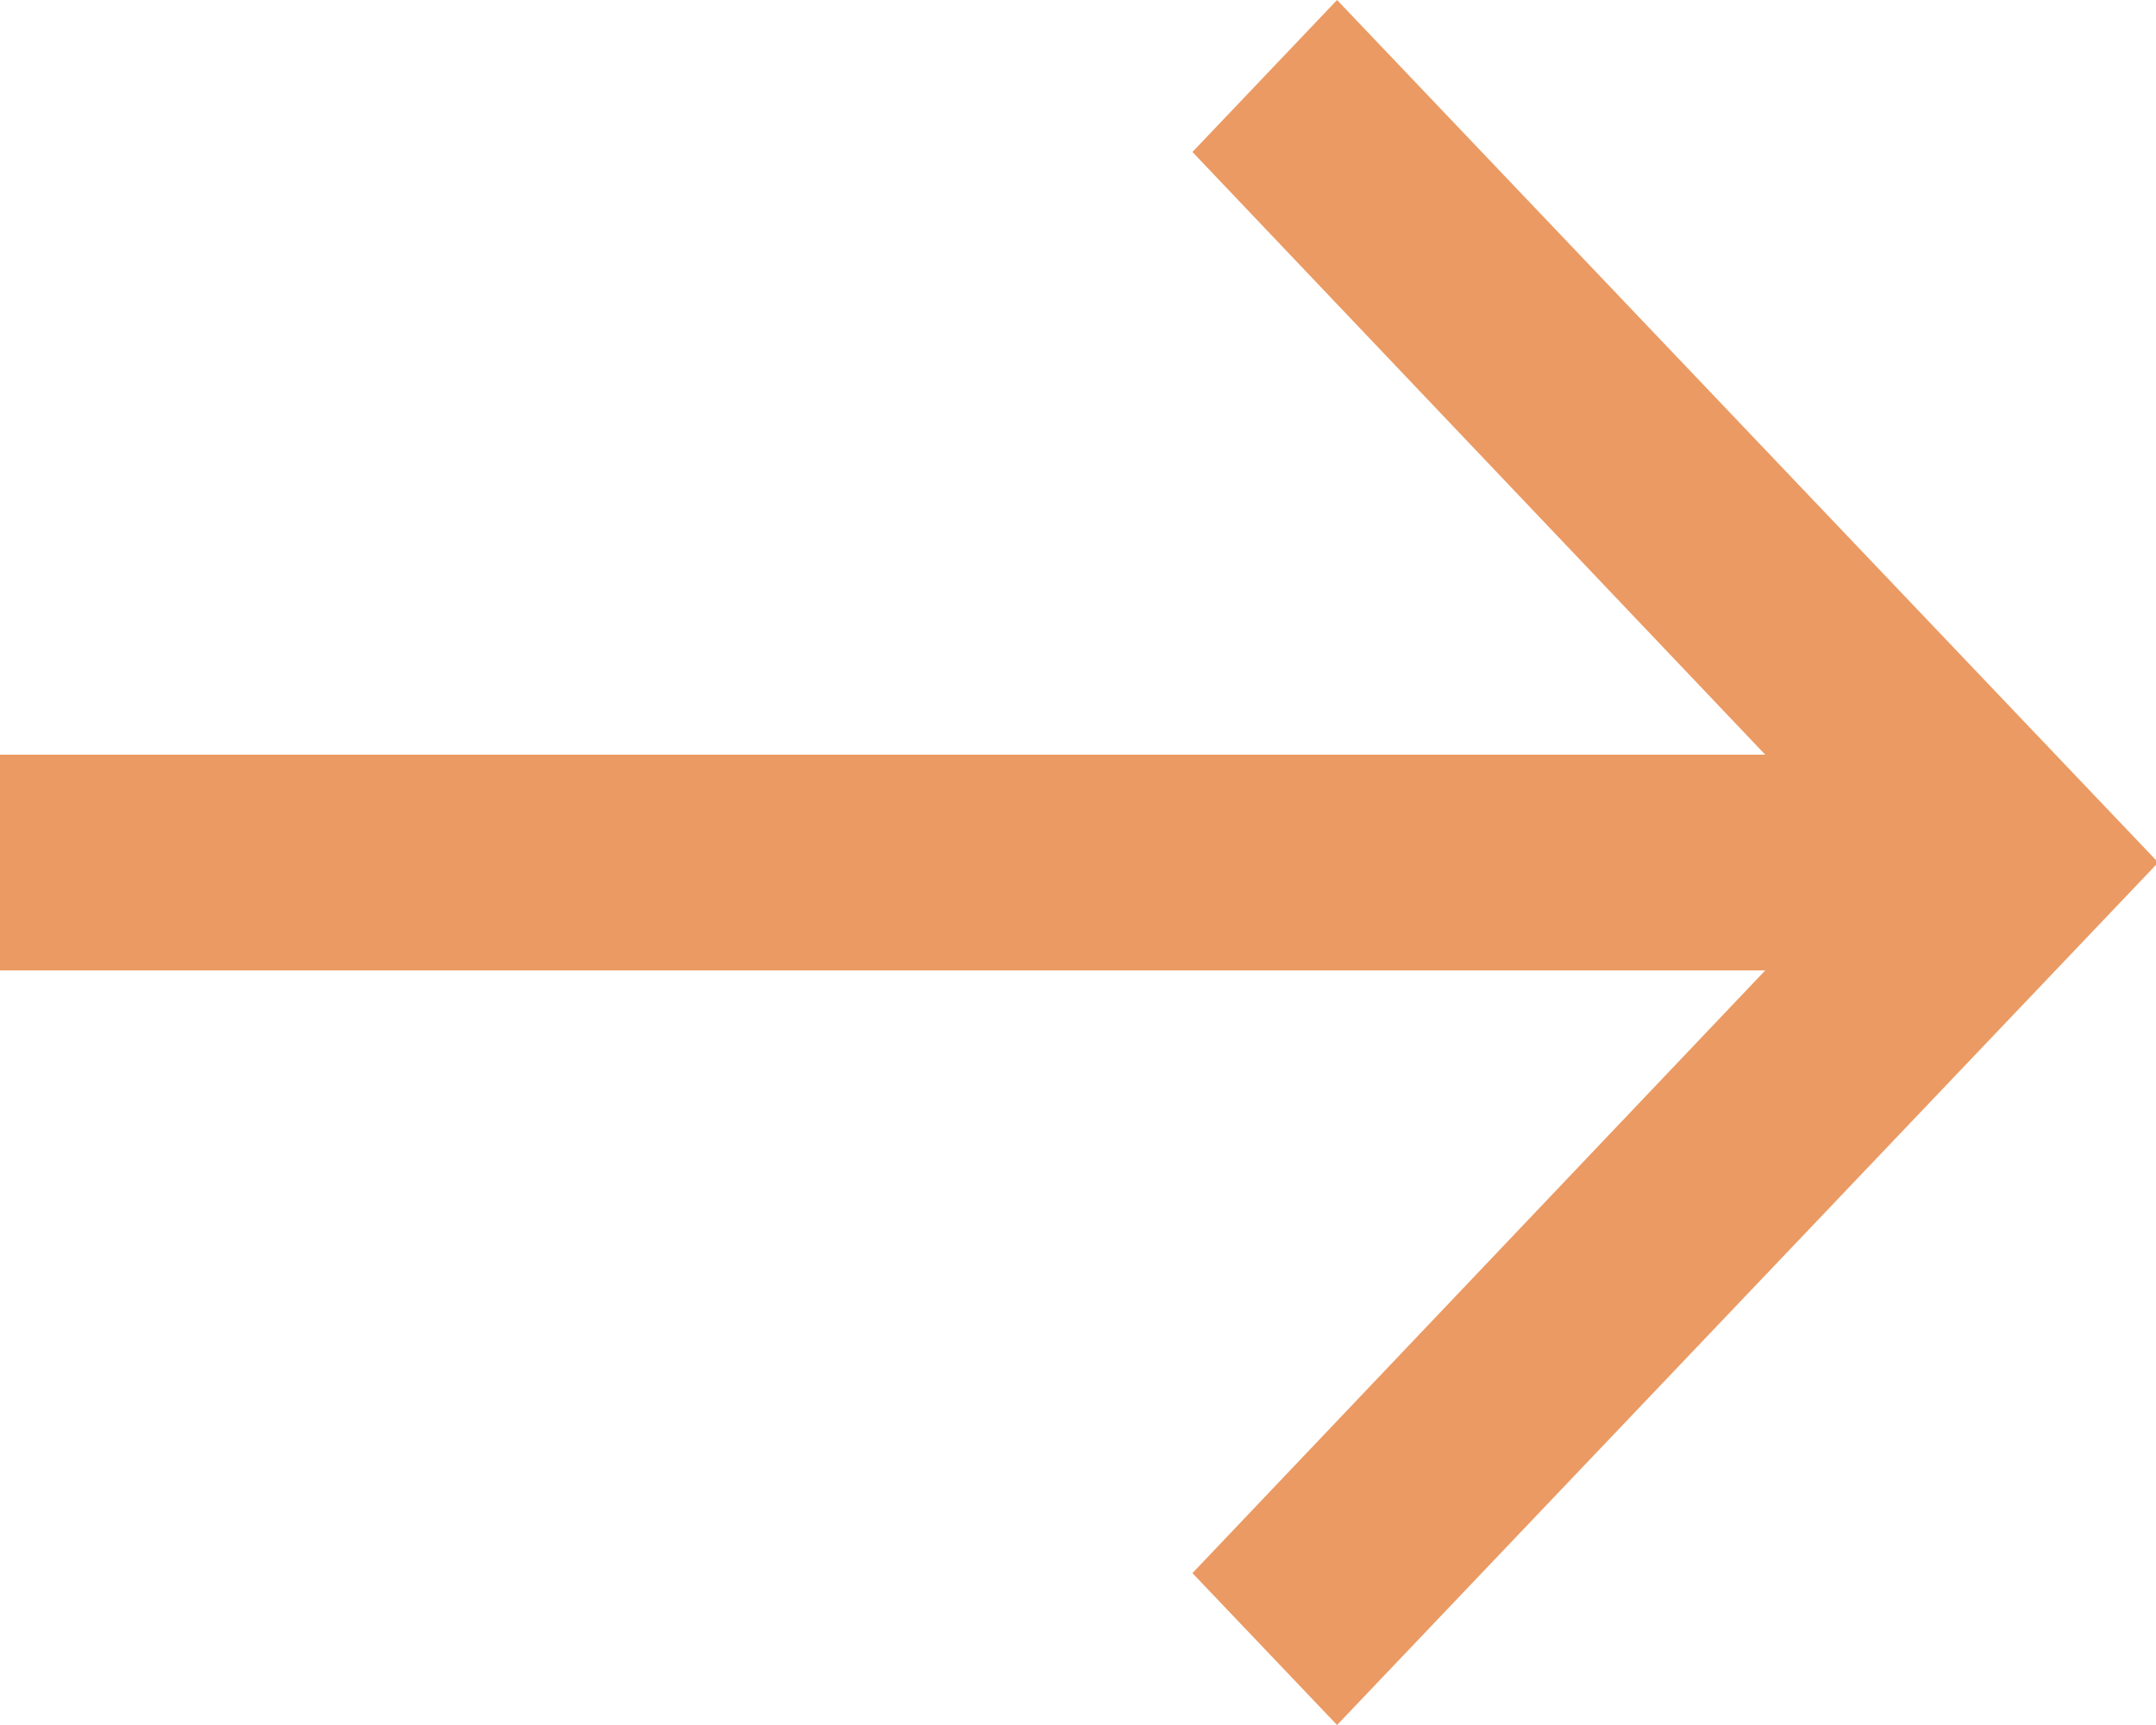<svg viewBox="0 0 25 20" xmlns="http://www.w3.org/2000/svg" xmlns:xlink="http://www.w3.org/1999/xlink">
    <defs>
        <path id="a" d="M15.504 0l-1.677 1.762 6.642 6.988H0v2.501h20.469l-6.642 6.988L15.504 20l9.522-10z"/>
    </defs>
    <use fill="#EB9A63" xlink:href="#a" fill-rule="evenodd"/>
</svg>